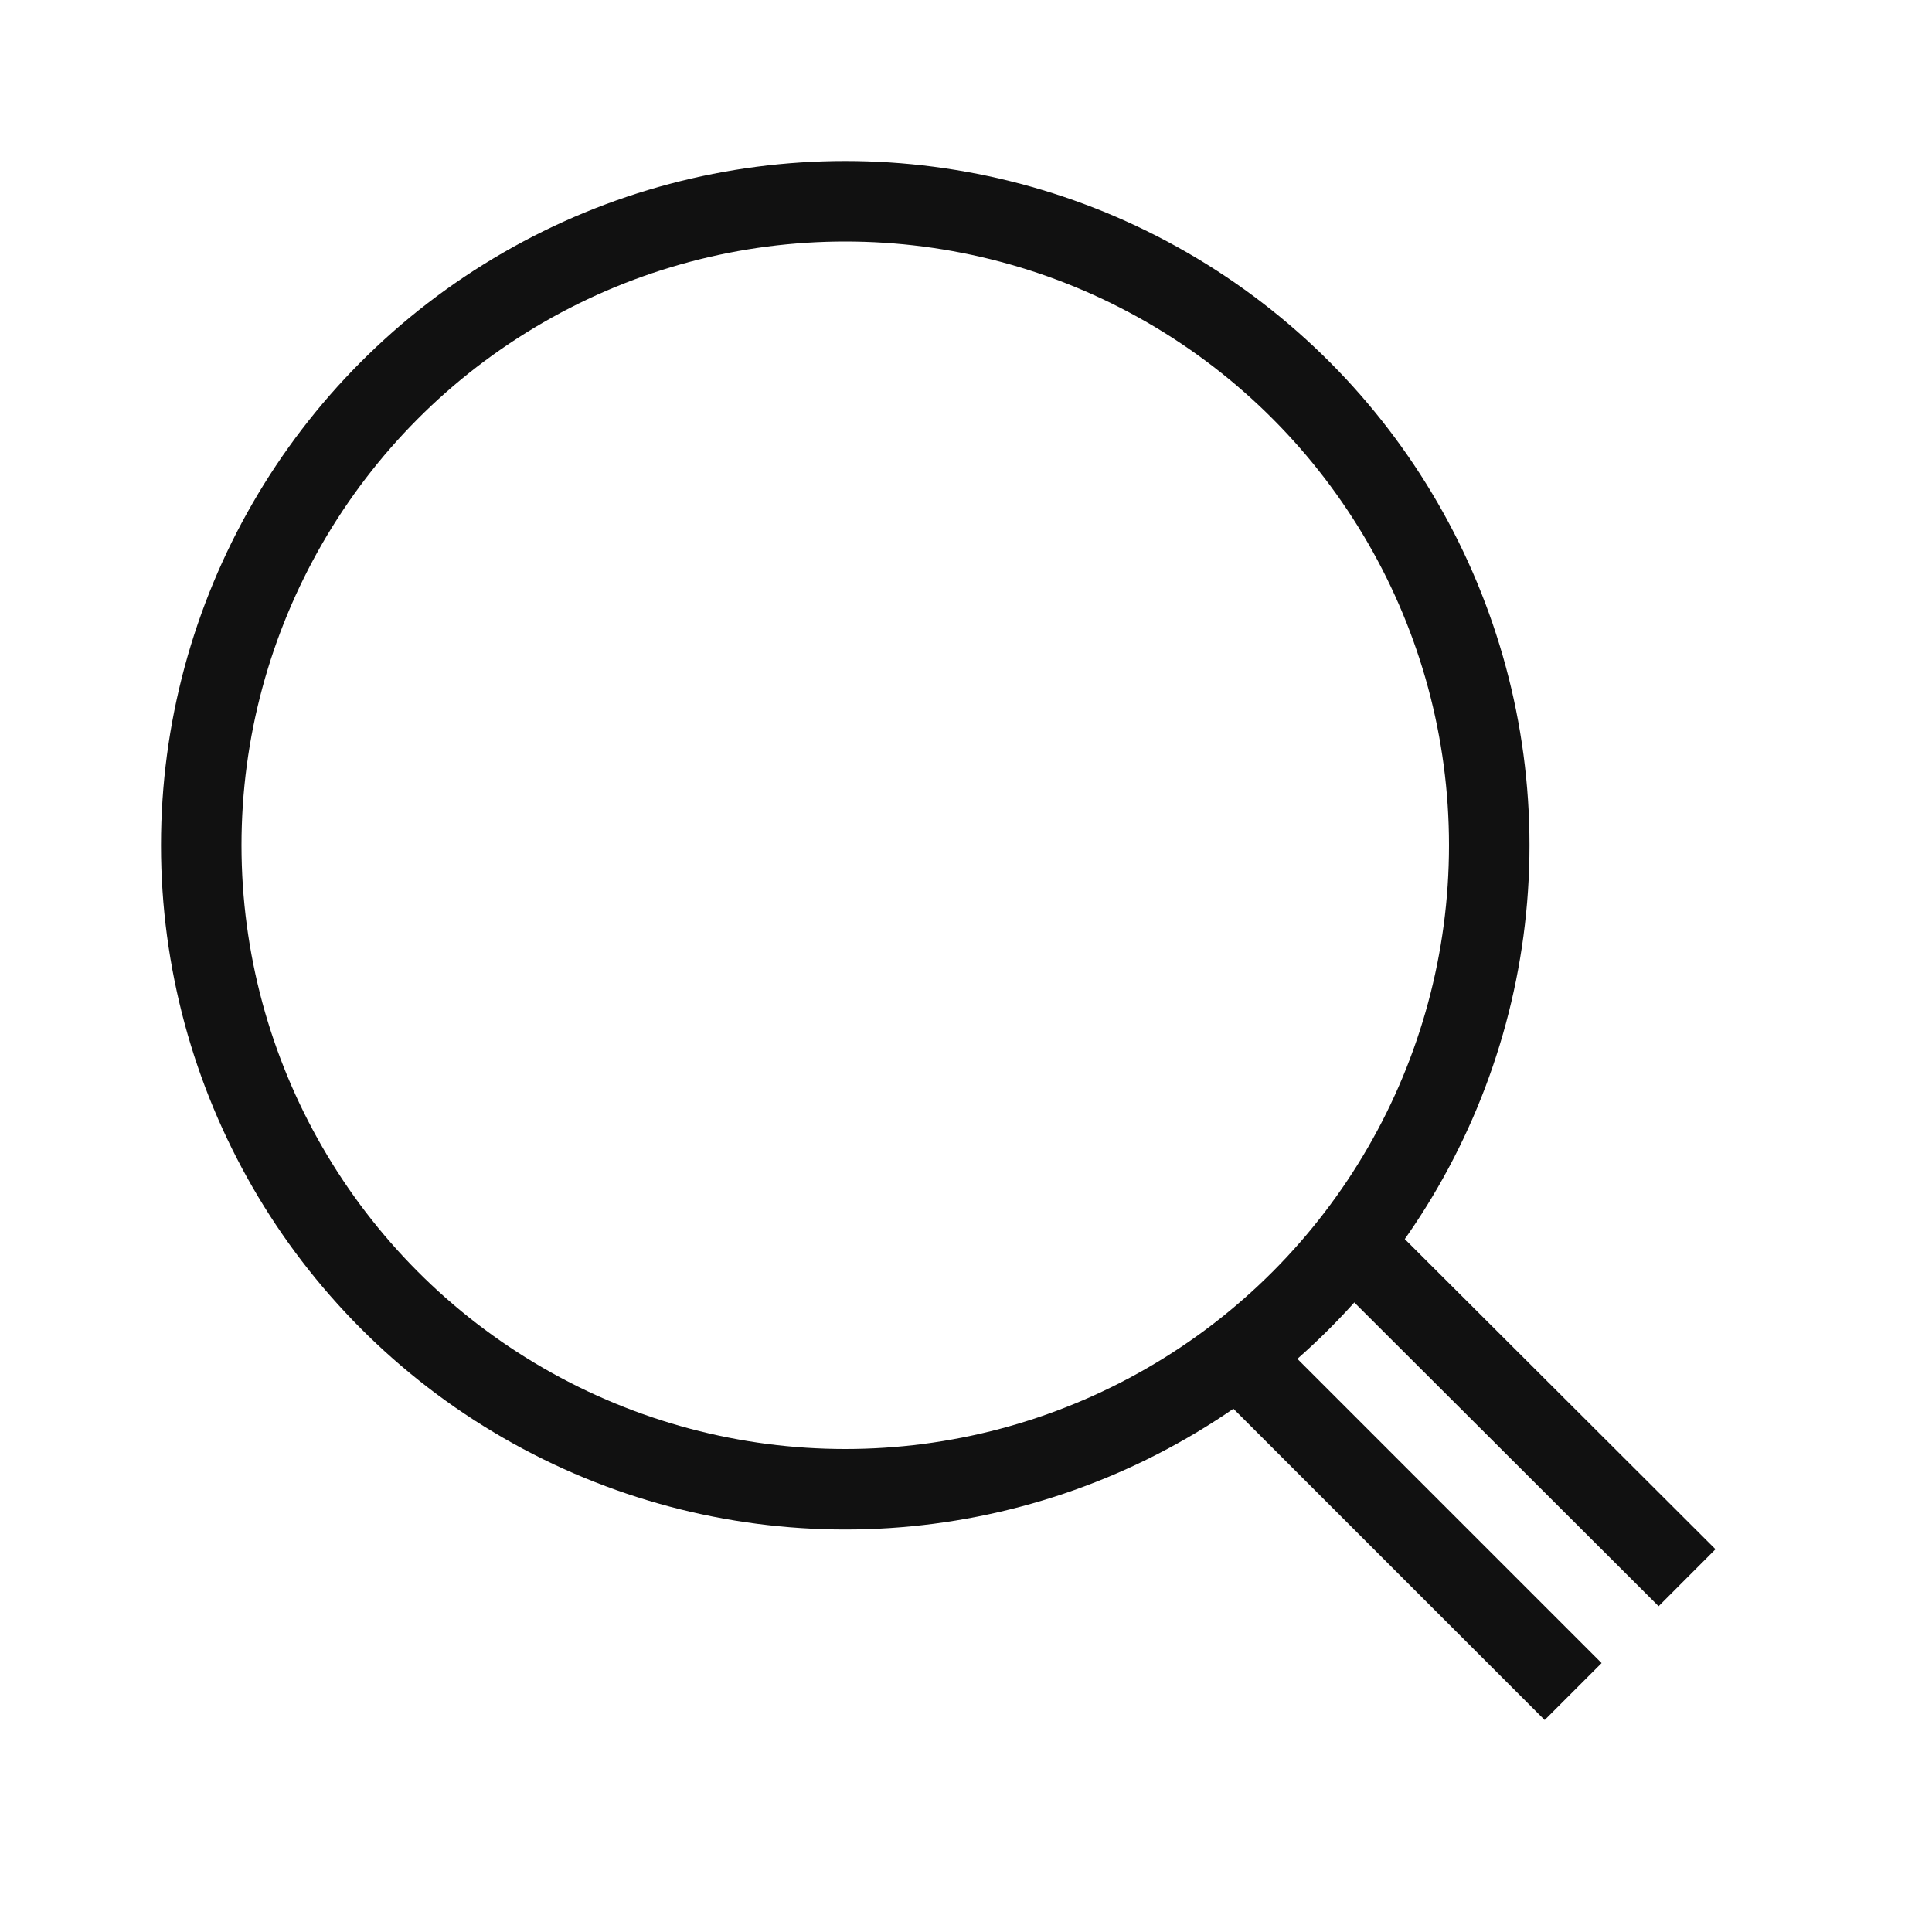 <svg width="24" height="24" viewBox="0 0 24 24" xmlns="http://www.w3.org/2000/svg">
    <g stroke="#111" transform="translate(2 2)" fill="none" fill-rule="evenodd">
        <circle cx="8.5" cy="8.5" r="8"/>
        <path d="m17.542 19.013-3.991-3.991M18.957 17.599 15 13.649"/>
    </g>
</svg>
